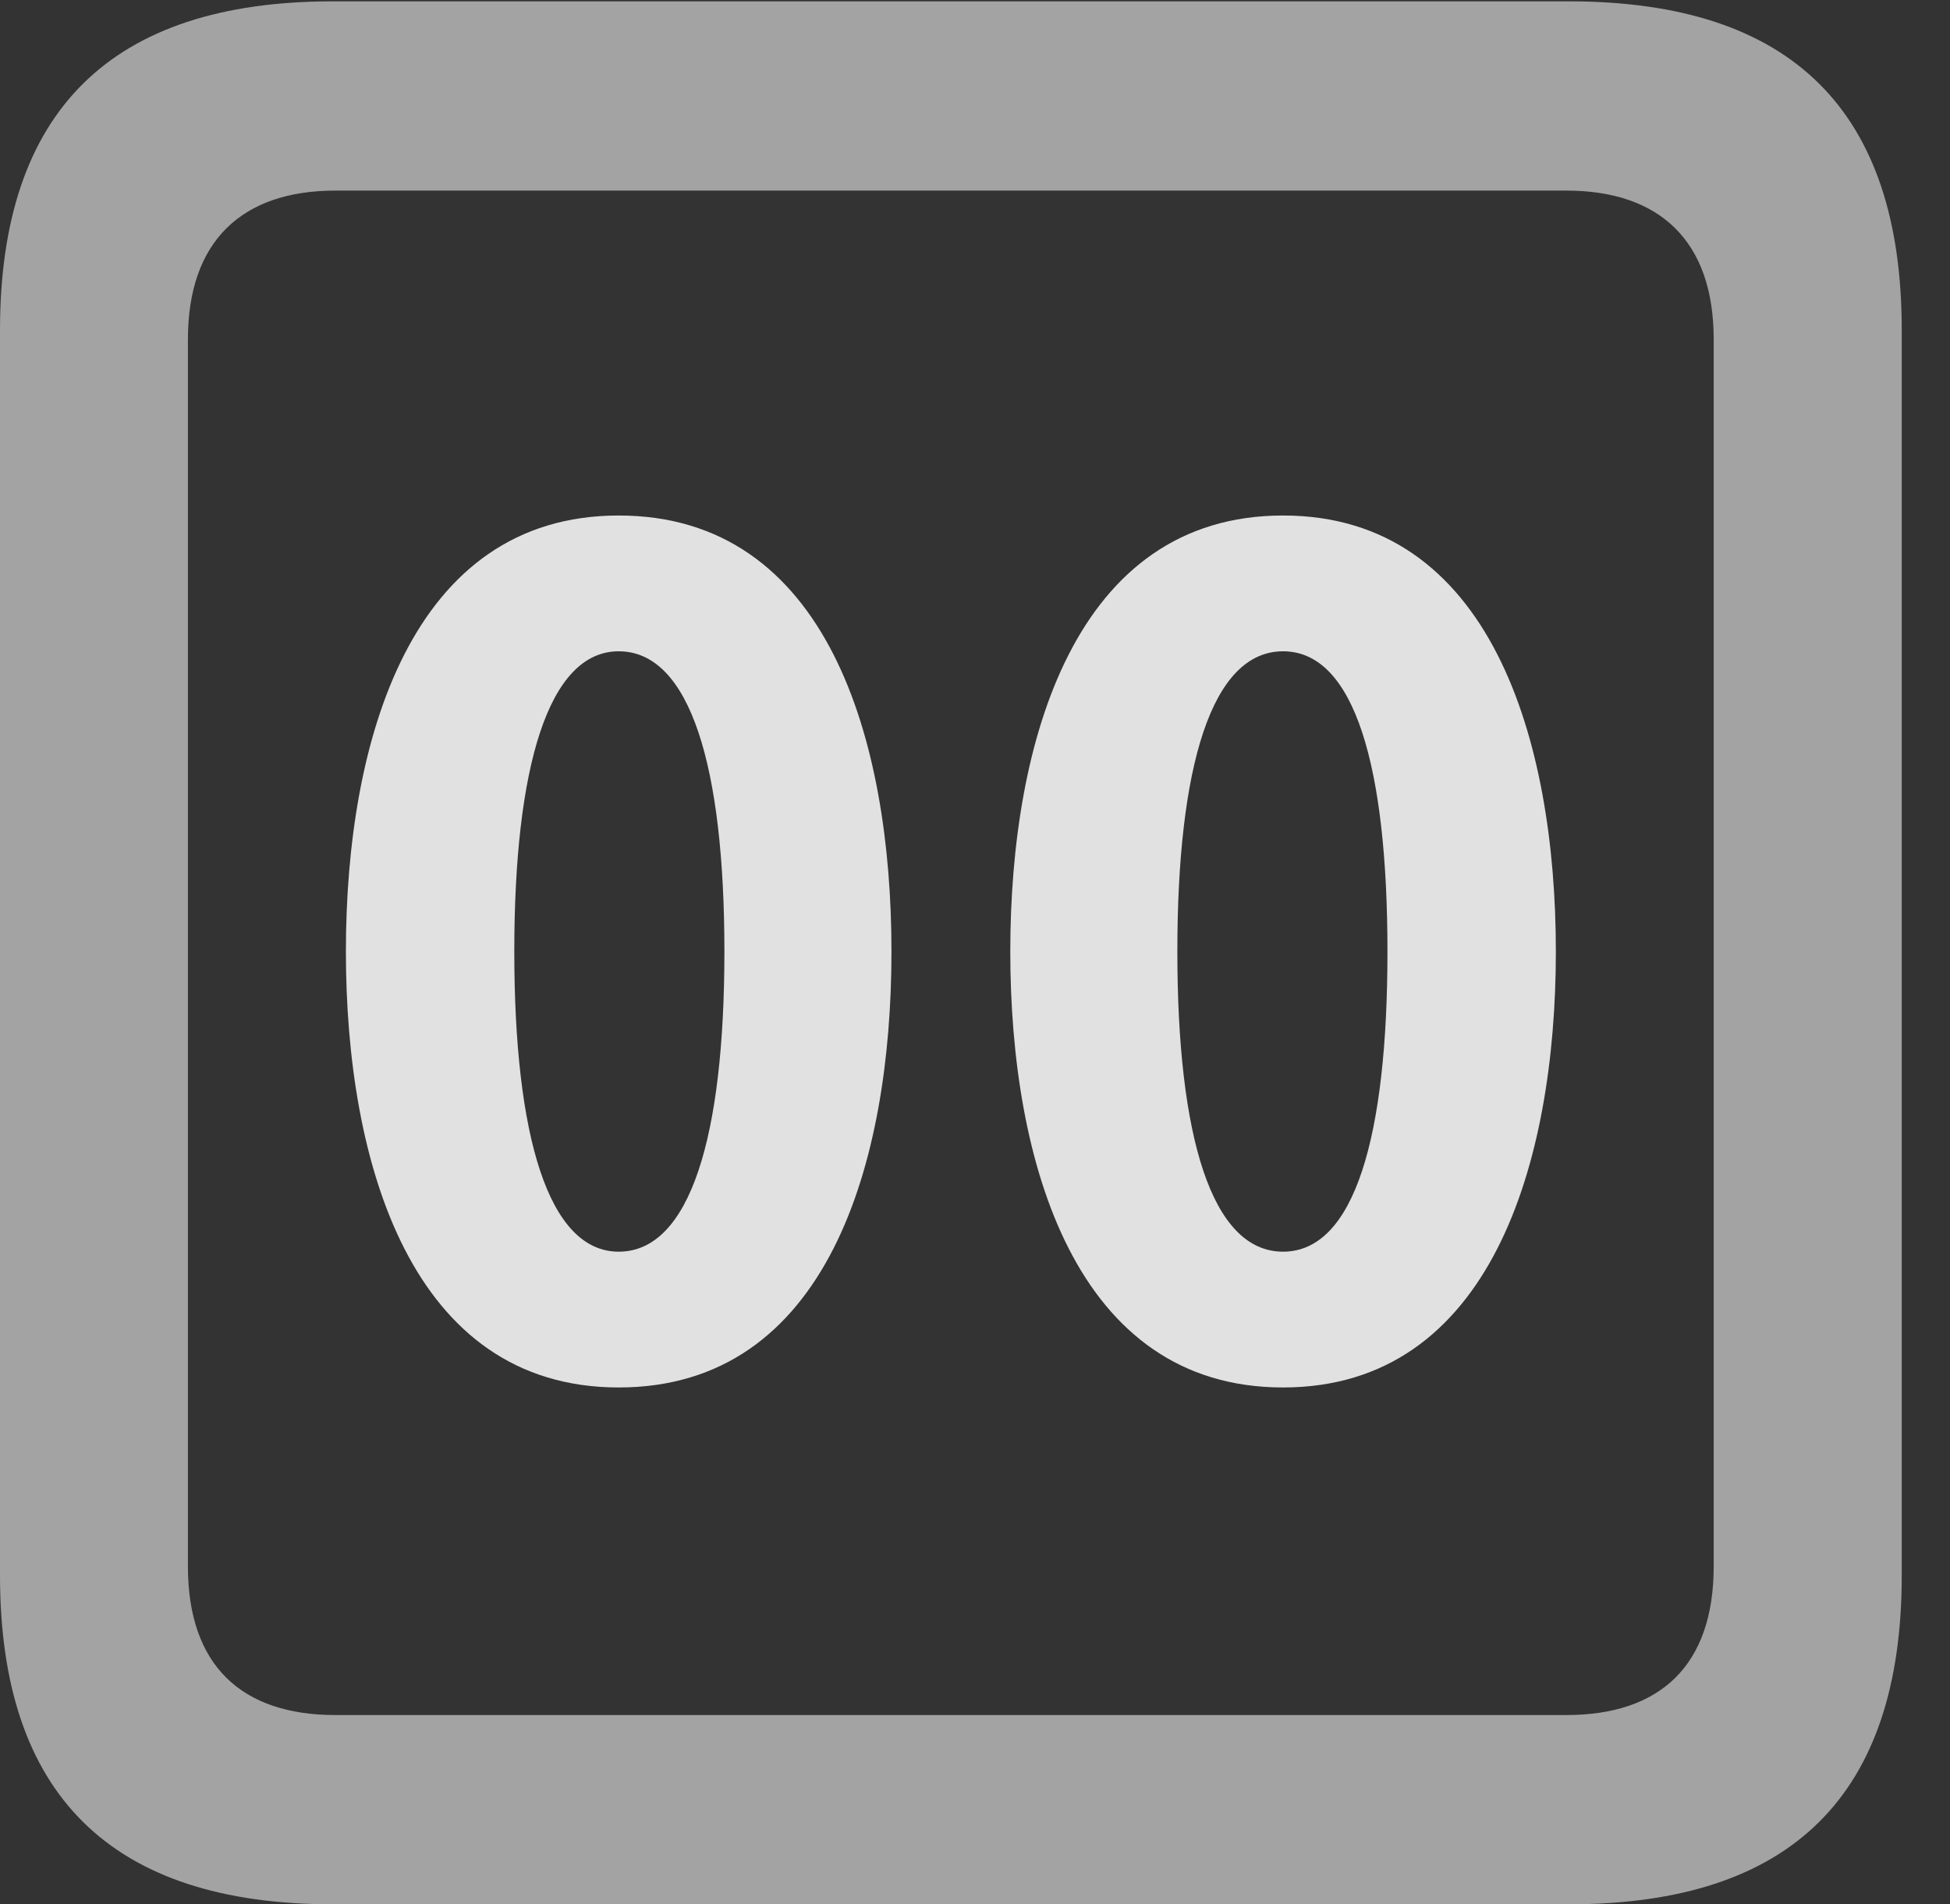 <?xml version="1.0" encoding="UTF-8"?>
<!--Generator: Apple Native CoreSVG 232.5-->
<!DOCTYPE svg
PUBLIC "-//W3C//DTD SVG 1.1//EN"
       "http://www.w3.org/Graphics/SVG/1.1/DTD/svg11.dtd">
<svg version="1.1" xmlns="http://www.w3.org/2000/svg" xmlns:xlink="http://www.w3.org/1999/xlink" width="14.59" height="14.248">
 <rect width="100%" height="100%" fill="#333333" stroke="none"/>
 <g>
  <rect height="14.248" opacity="0" width="14.59" x="0" y="0"/>
  <path d="M2.49 14.248L11.738 14.248C13.408 14.248 14.229 13.428 14.229 11.787L14.229 2.471C14.229 0.83 13.408 0.01 11.738 0.01L2.49 0.01C0.83 0.01 0 0.83 0 2.471L0 11.787C0 13.428 0.83 14.248 2.49 14.248ZM2.51 12.832C1.807 12.832 1.406 12.461 1.406 11.719L1.406 2.539C1.406 1.807 1.807 1.426 2.51 1.426L11.719 1.426C12.422 1.426 12.822 1.807 12.822 2.539L12.822 11.719C12.822 12.461 12.422 12.832 11.719 12.832Z" fill="#ffffff" fill-opacity="0.55"/>
  <path d="M4.629 10.381C6.191 10.381 6.67 8.701 6.67 7.119C6.67 5.537 6.191 3.857 4.629 3.857C3.076 3.857 2.588 5.537 2.588 7.119C2.588 8.701 3.076 10.381 4.629 10.381ZM4.629 9.365C4.102 9.365 3.848 8.496 3.848 7.119C3.848 5.742 4.102 4.873 4.629 4.873C5.166 4.873 5.42 5.742 5.42 7.119C5.42 8.496 5.166 9.365 4.629 9.365ZM9.6 10.381C11.152 10.381 11.641 8.701 11.641 7.119C11.641 5.537 11.152 3.857 9.6 3.857C8.047 3.857 7.559 5.537 7.559 7.119C7.559 8.701 8.047 10.381 9.6 10.381ZM9.6 9.365C9.062 9.365 8.809 8.496 8.809 7.119C8.809 5.742 9.062 4.873 9.6 4.873C10.137 4.873 10.381 5.742 10.381 7.119C10.381 8.496 10.137 9.365 9.6 9.365Z" fill="#ffffff" fill-opacity="0.85"/>
 </g>
</svg>
